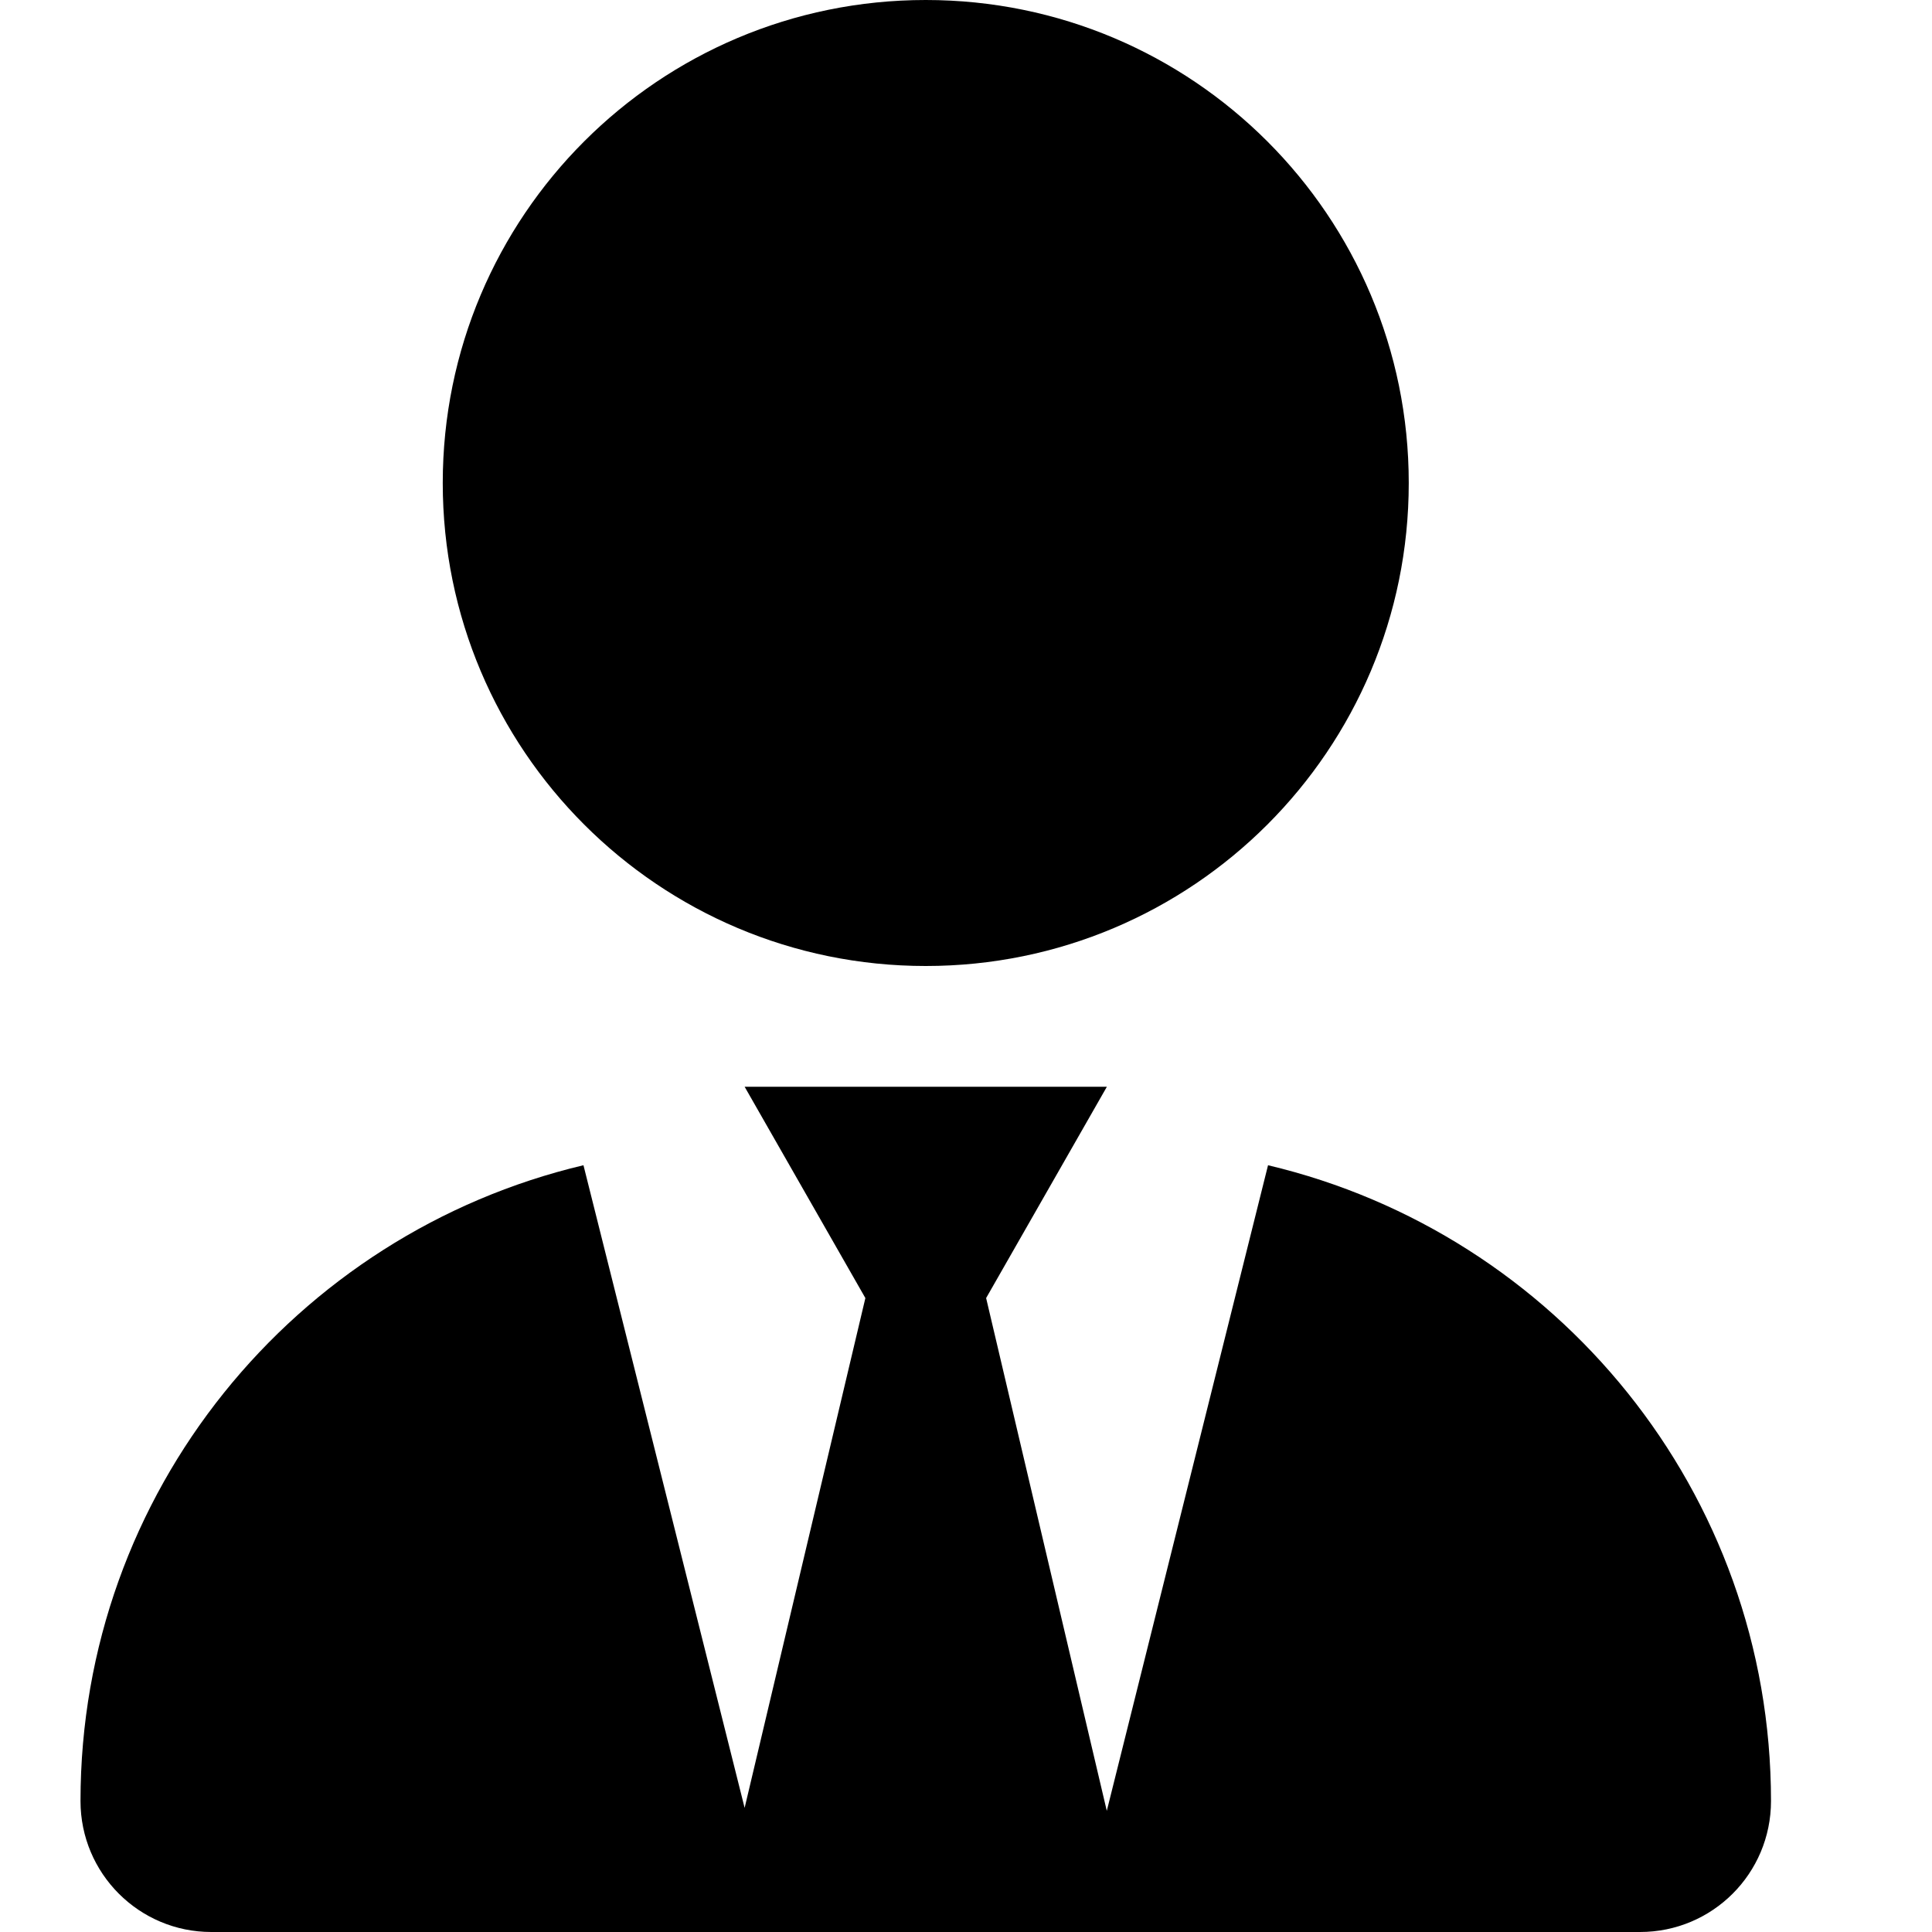 <svg width="24" height="24" viewBox="0 0 24 24" fill="none" xmlns="http://www.w3.org/2000/svg">
<path d="M11.5 12C14.816 12 17.5 9.316 17.5 6C17.5 2.684 14.816 0 11.5 0C8.184 0 5.5 2.684 5.5 6C5.5 9.316 8.186 12 11.5 12ZM15.752 14.475L13.749 22.495L12.25 16.125L13.75 13.5H9.25L10.75 16.125L9.25 22.458L7.248 14.475C3.668 15.323 1 18.534 1 22.373C1 23.273 1.728 24 2.625 24H20.373C21.273 24 22 23.273 22 22.373C22 18.534 19.333 15.323 15.752 14.475Z" fill="black"/>
</svg>
